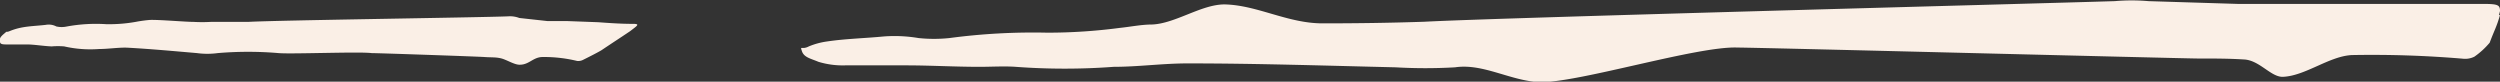 <svg id="Layer_1" data-name="Layer 1" xmlns="http://www.w3.org/2000/svg" viewBox="0 0 153 5"><rect x="0" y="0" width="153" height="5" fill="#333333" stroke="none"/><defs><style>.cls-1{fill:#faefe6;}</style></defs><path class="cls-1" d="M153,.68c0-.36-.11-.43-.89-.44-.12,0-.32,0-.45,0-2,0-4,0-6,0h-5.38c-1.11,0-2.22,0-3.32,0L131.49.07a12,12,0,0,0-2.07,0C125,.21,91.58,1.09,87.19,1.33c-2.09.07-4.11.1-6.25.1s-4-1.12-6-1.16c-1.42,0-3,1.17-4.43,1.23-.65,0-1.32.14-2,.21A33.87,33.87,0,0,1,64.1,2a38.78,38.78,0,0,0-6,.33,9.12,9.12,0,0,1-1.88,0,8.83,8.83,0,0,0-2.12-.1c-1.13.11-2.37.14-3.5.31a4.49,4.49,0,0,0-1.1.3c-.43.23-.55-.08-.42.3s.56.45,1,.64A5.09,5.09,0,0,0,51.74,4c1.24,0,2.47,0,3.69,0,1.5,0,3,.09,4.53.09.71,0,1.5-.05,2.2,0a40.58,40.58,0,0,0,6,0c1.5,0,3-.21,4.52-.21,4.21,0,8.47.14,12.73.24a31.62,31.62,0,0,0,3.64,0c1.73-.26,3.42.85,5.23.91,2.46,0,9.61-2.22,12.06-2.12,1.22,0,26.94.66,28.11.67,1,0,1.94,0,2.9.06S139,4.75,139.74,4.7c1.37-.07,2.81-1.26,4.19-1.33a66.2,66.2,0,0,1,6.77.22,1.27,1.27,0,0,0,.73-.12,4.77,4.77,0,0,0,.94-.86c.27-.73.42-.95.63-1.69h-.06Z"/><path class="cls-1" d="M38.73,1.78c.33-.25.36-.3.09-.32,0,0-.12,0-.14,0-.67,0-1.4-.05-2.07-.1l-1.89-.07c-.38,0-.82,0-1.21,0l-1.73-.19A1.58,1.58,0,0,0,31.1,1c-1.69.07-14.18.24-15.92.34-.8,0-1.53,0-2.28,0a9.47,9.47,0,0,1-1.05,0c-.5,0-2.11-.14-2.67-.12a8,8,0,0,0-.88.12,9.25,9.25,0,0,1-1.8.14,9.85,9.85,0,0,0-2.4.14,1.5,1.5,0,0,1-.65,0,1,1,0,0,0-.64-.1c-.49.06-1,.07-1.51.17a3.86,3.86,0,0,0-.65.19c-.36.16-.12-.06-.42.2S0,2.4,0,2.55s.15.17.38.17c.46,0,.87,0,1.28,0s1,.1,1.5.12a4.66,4.66,0,0,1,.77,0A7.2,7.2,0,0,0,6.06,3c.57,0,1.26-.11,1.77-.08,1.44.08,2.83.21,4.23.33a4.7,4.7,0,0,0,1.26,0,22.06,22.06,0,0,1,3.73,0c.81.07,4.94-.1,5.7,0,.41,0,6.52.21,6.91.24s.66,0,1,.08.84.41,1.16.39c.55,0,.79-.44,1.34-.47a8.58,8.58,0,0,1,2.16.24.64.64,0,0,0,.37-.07c.4-.2.8-.4,1.11-.58.76-.51,1-.66,1.76-1.17h0Z"/></svg>
